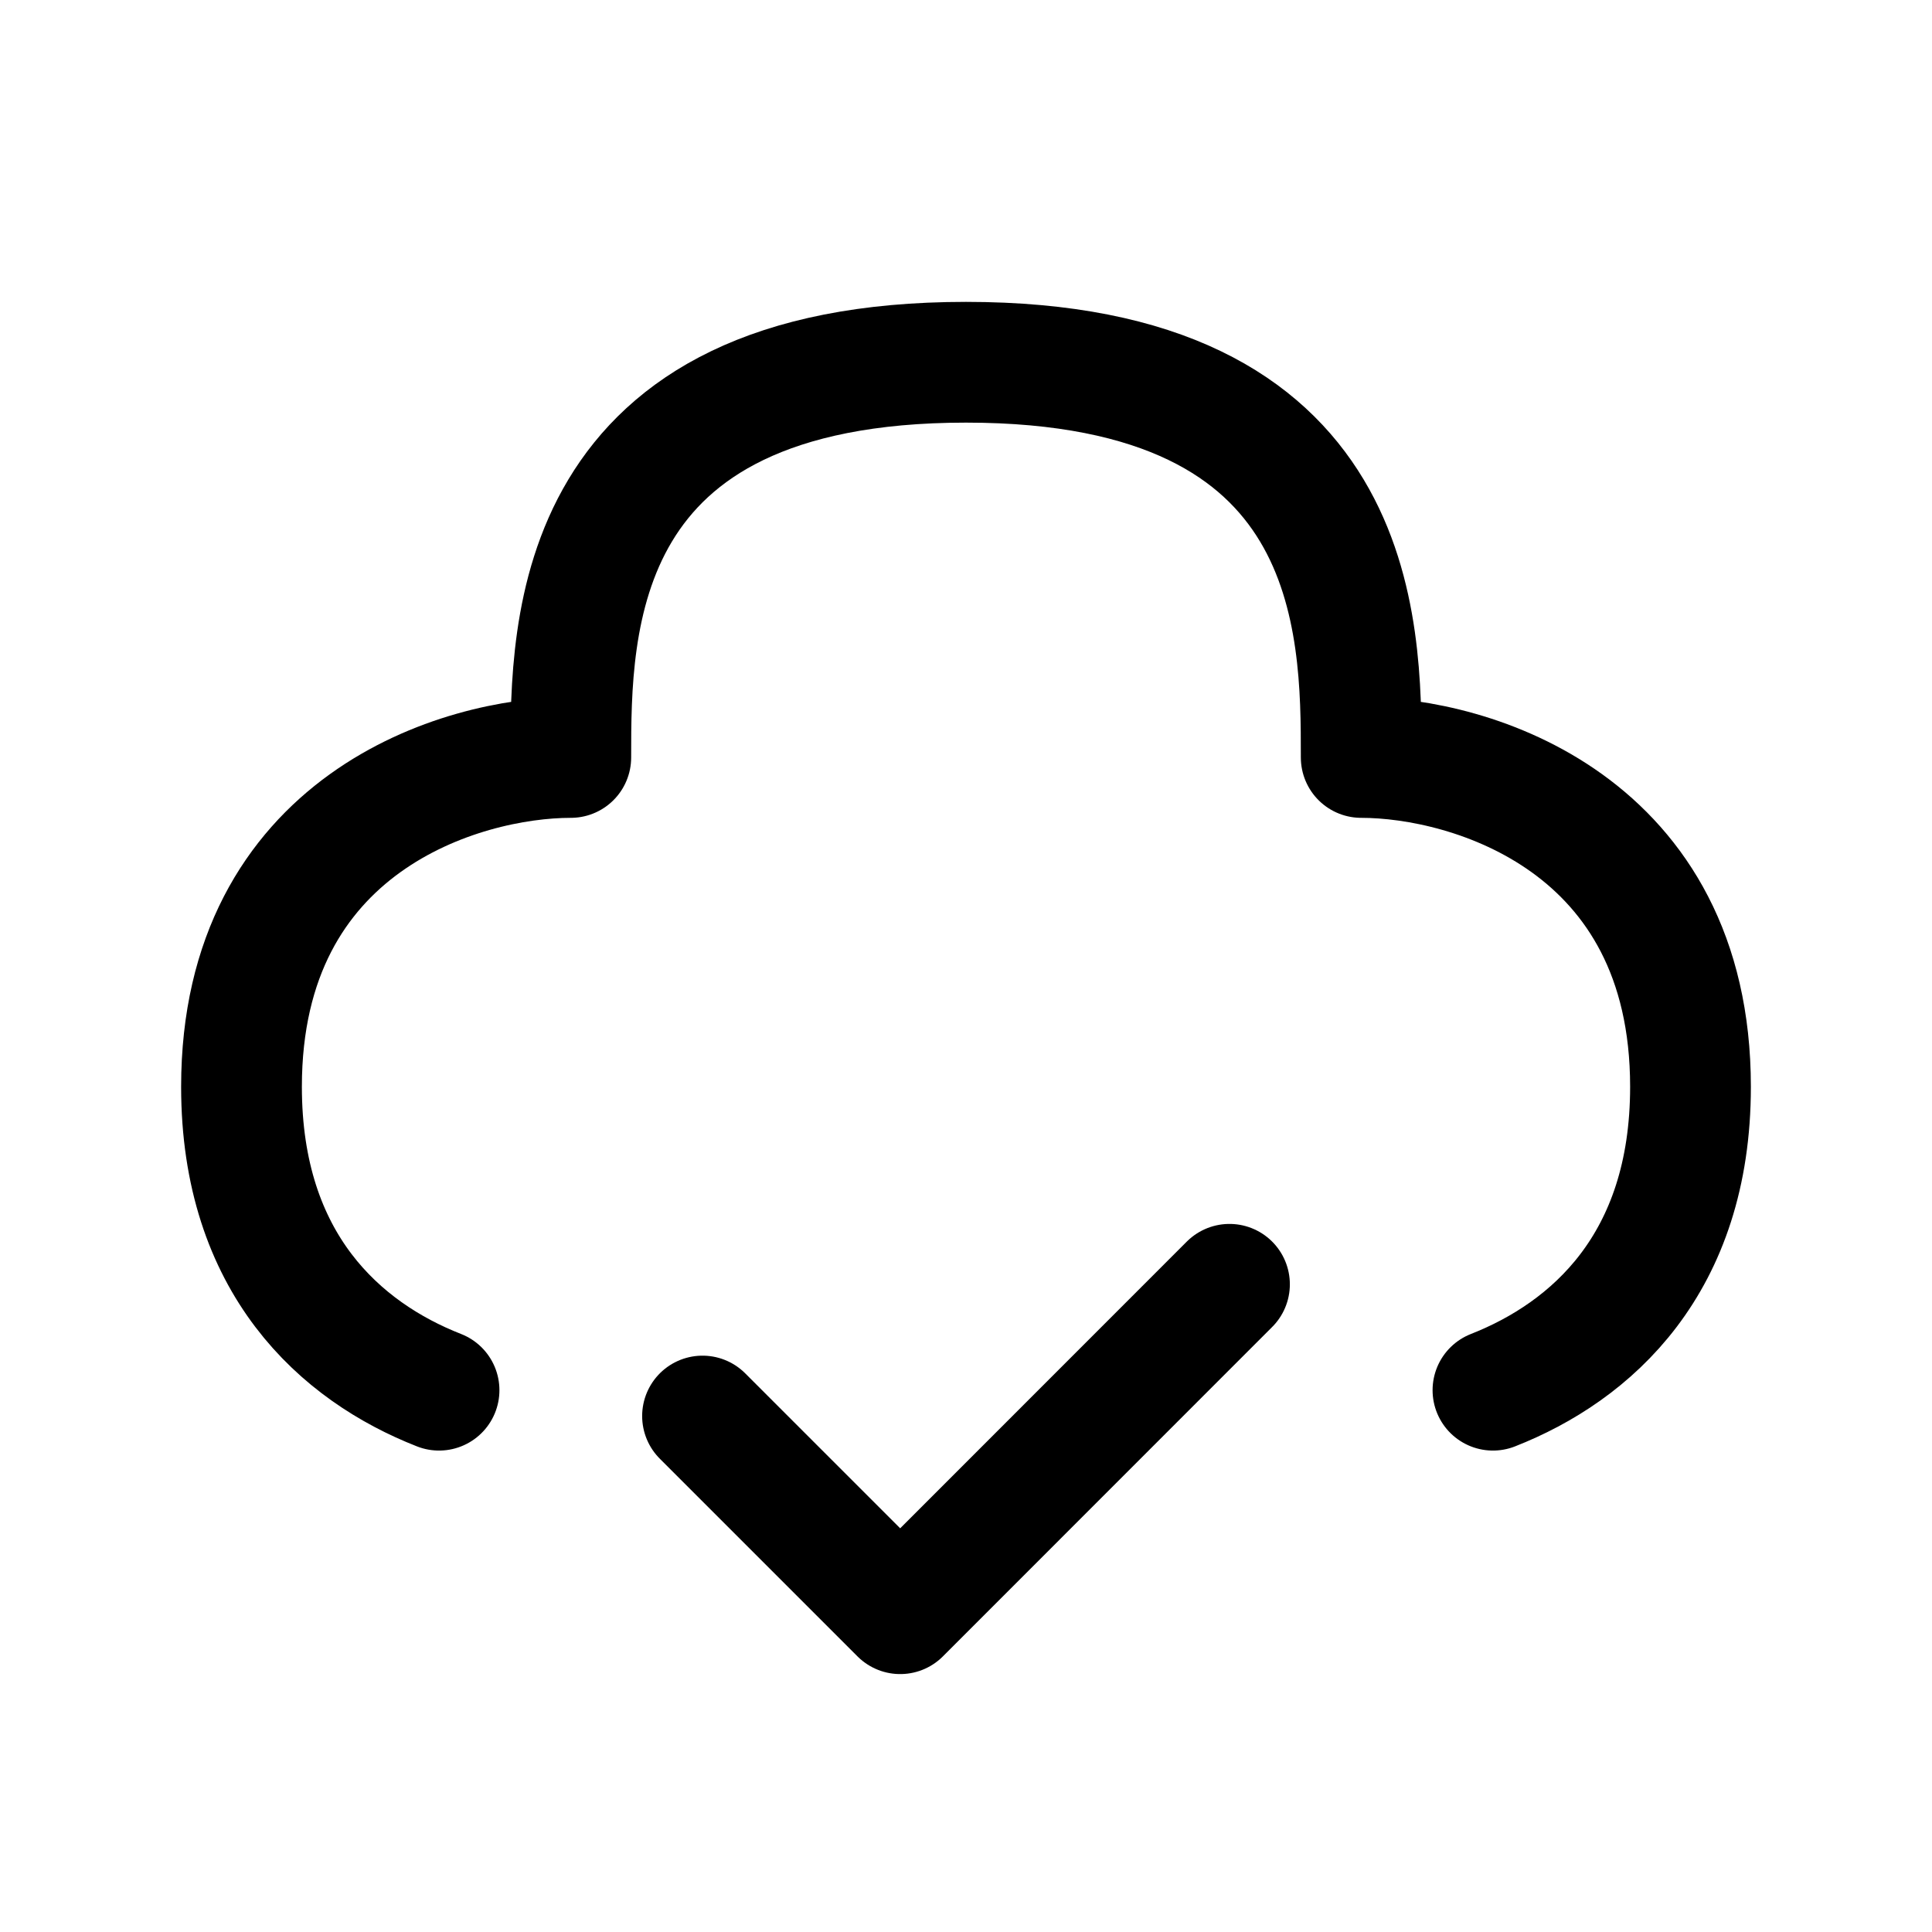 <svg xmlns="http://www.w3.org/2000/svg" fill="none" viewBox="0 0 16 16"><path stroke="currentColor" stroke-linecap="round" stroke-linejoin="round" d="m5.818 11.727 1.637 1.637 2.727-2.728m2.182.877C13.178 11.193 14 10.467 14 9c0-2.182-1.818-2.727-2.727-2.727C11.273 5.182 11.273 3 8 3S4.727 5.182 4.727 6.273C3.818 6.273 2 6.818 2 9c0 1.467.822 2.194 1.636 2.513"/></svg>